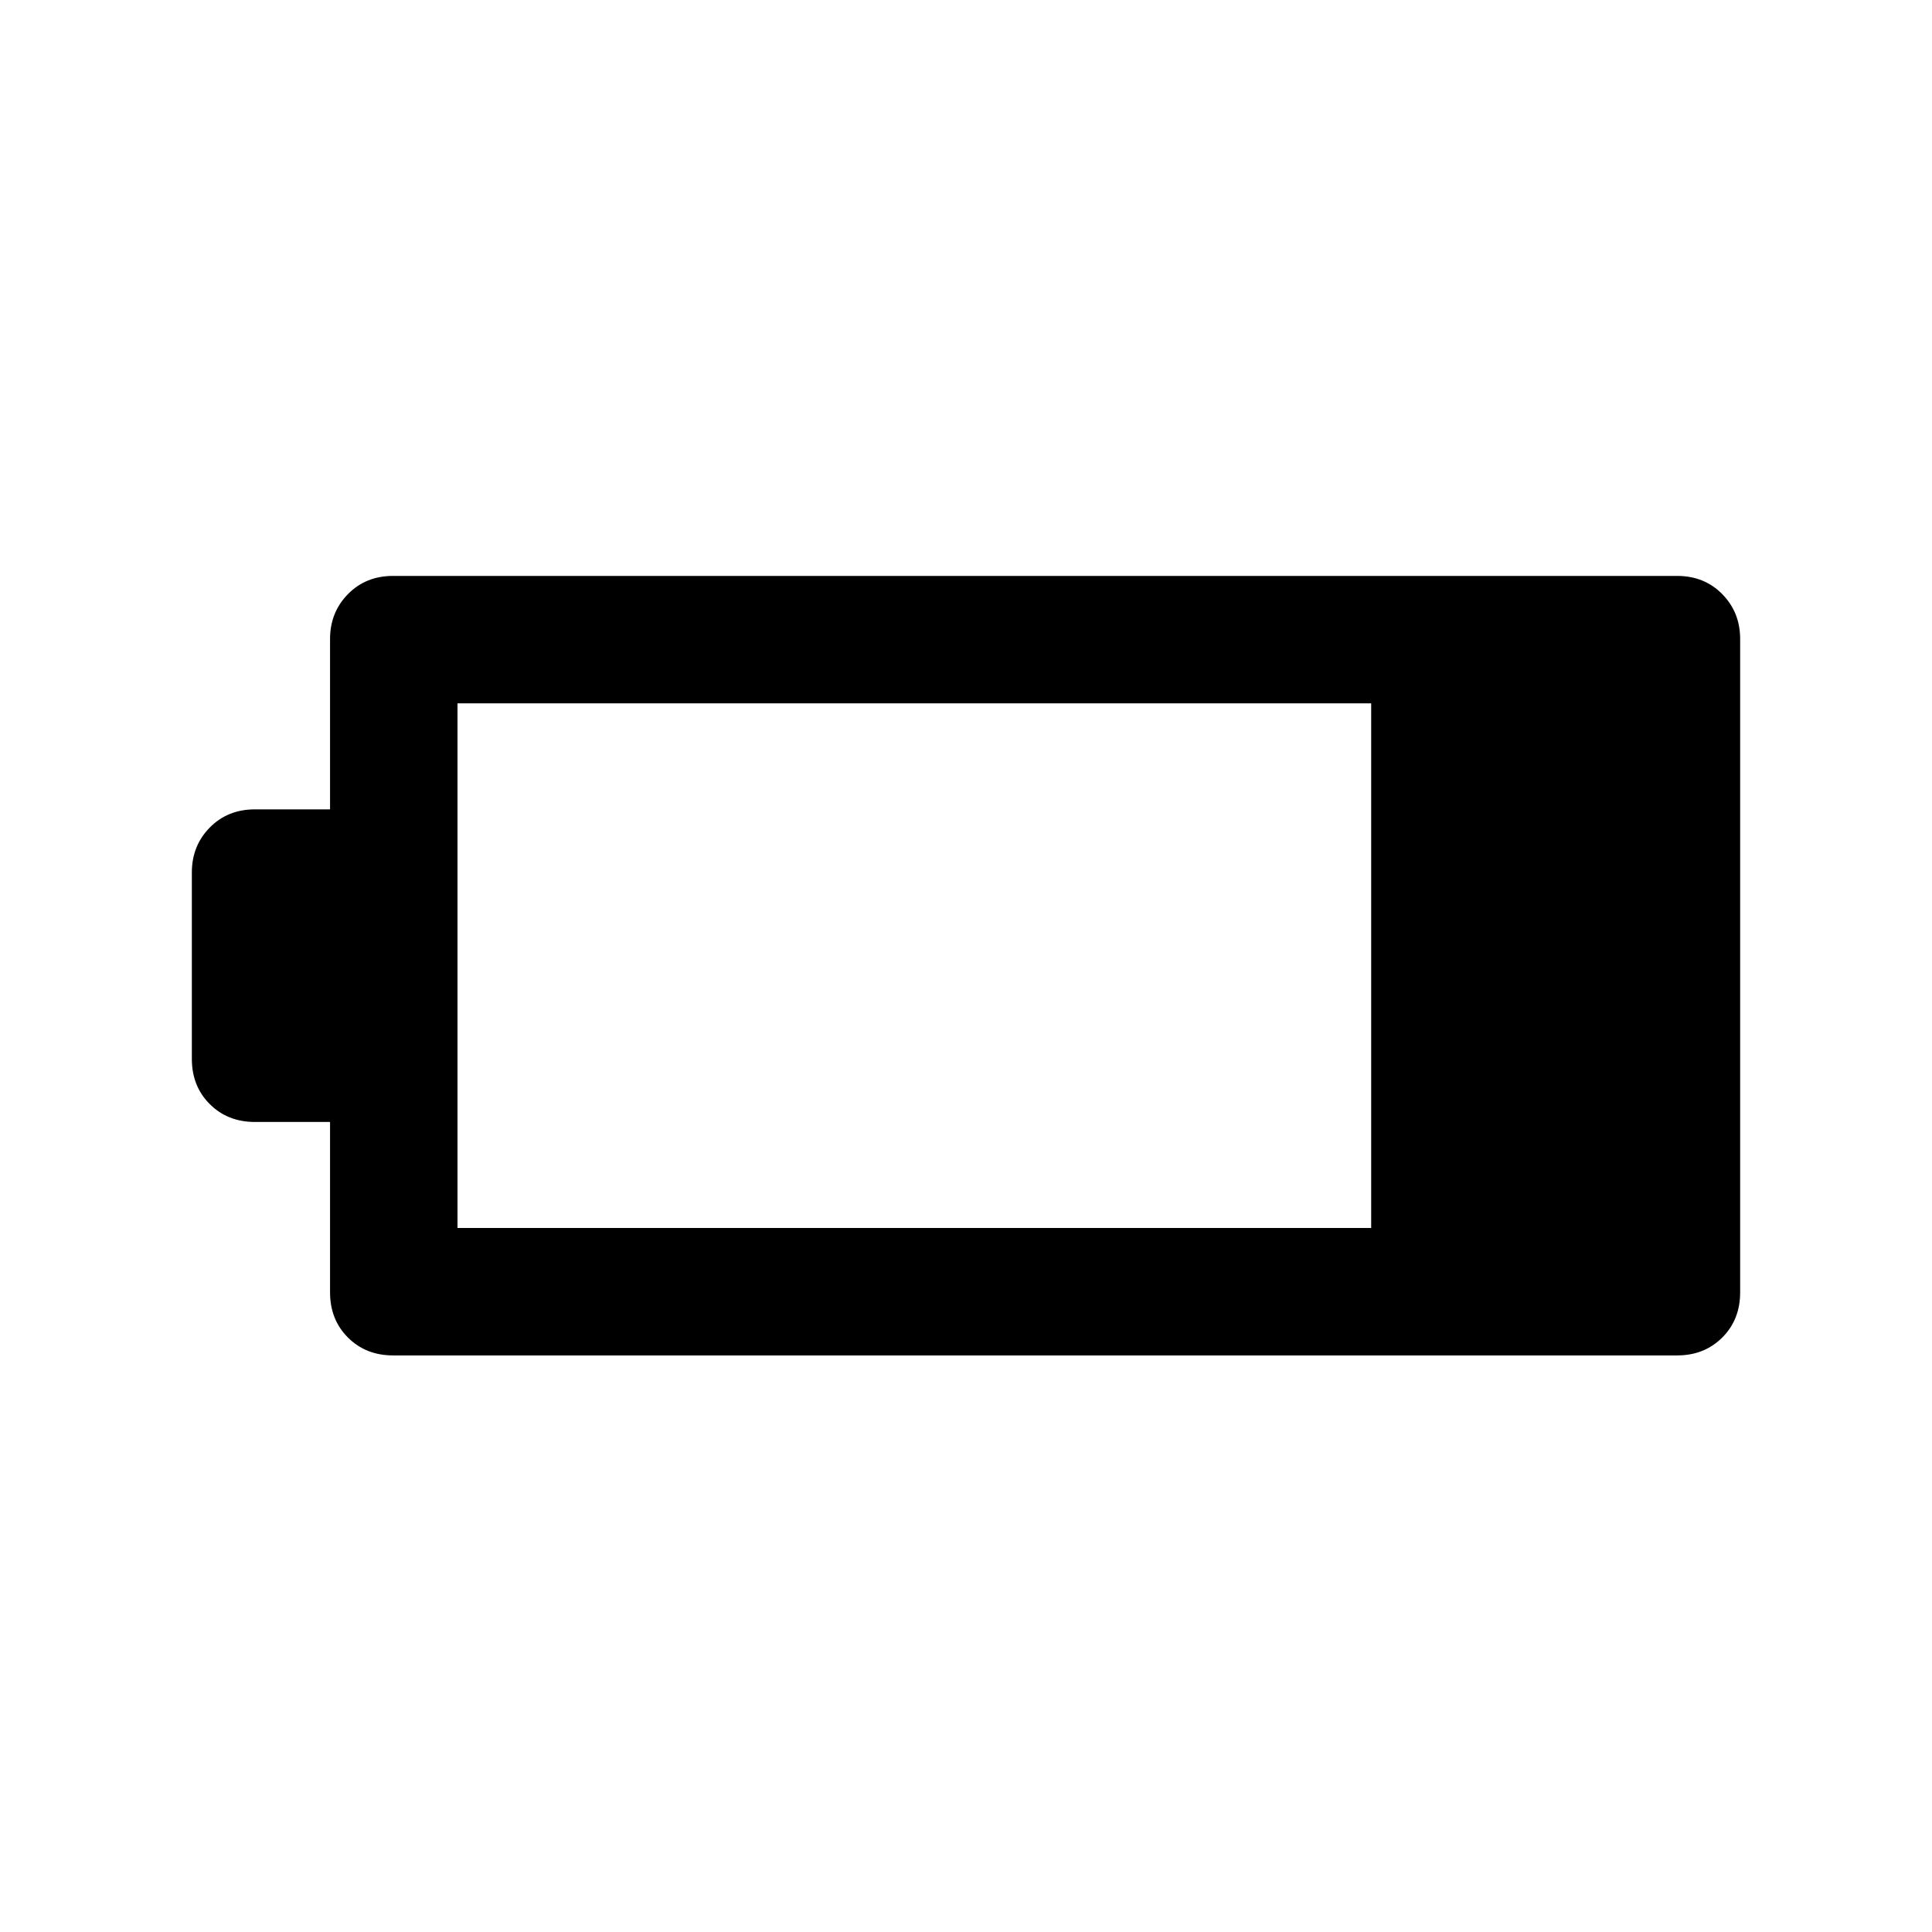<svg xmlns="http://www.w3.org/2000/svg" height="40" viewBox="0 -960 960 960" width="40"><path d="M195.33-286.5q-13.56 0-22.44-8.89-8.89-8.88-8.89-22.44v-84.67h-37.33q-13.56 0-22.45-8.89-8.89-8.88-8.89-22.44v-92.67q0-13.23 8.89-22.28t22.45-9.05H164v-84.67q0-13.23 8.89-22.28 8.88-9.05 22.44-9.05h638q13.56 0 22.45 9.05 8.89 9.05 8.89 22.28v324.67q0 13.56-8.89 22.44-8.89 8.89-22.45 8.89h-638Zm32-63.33h454V-610.5h-454v260.67Z"/></svg>
